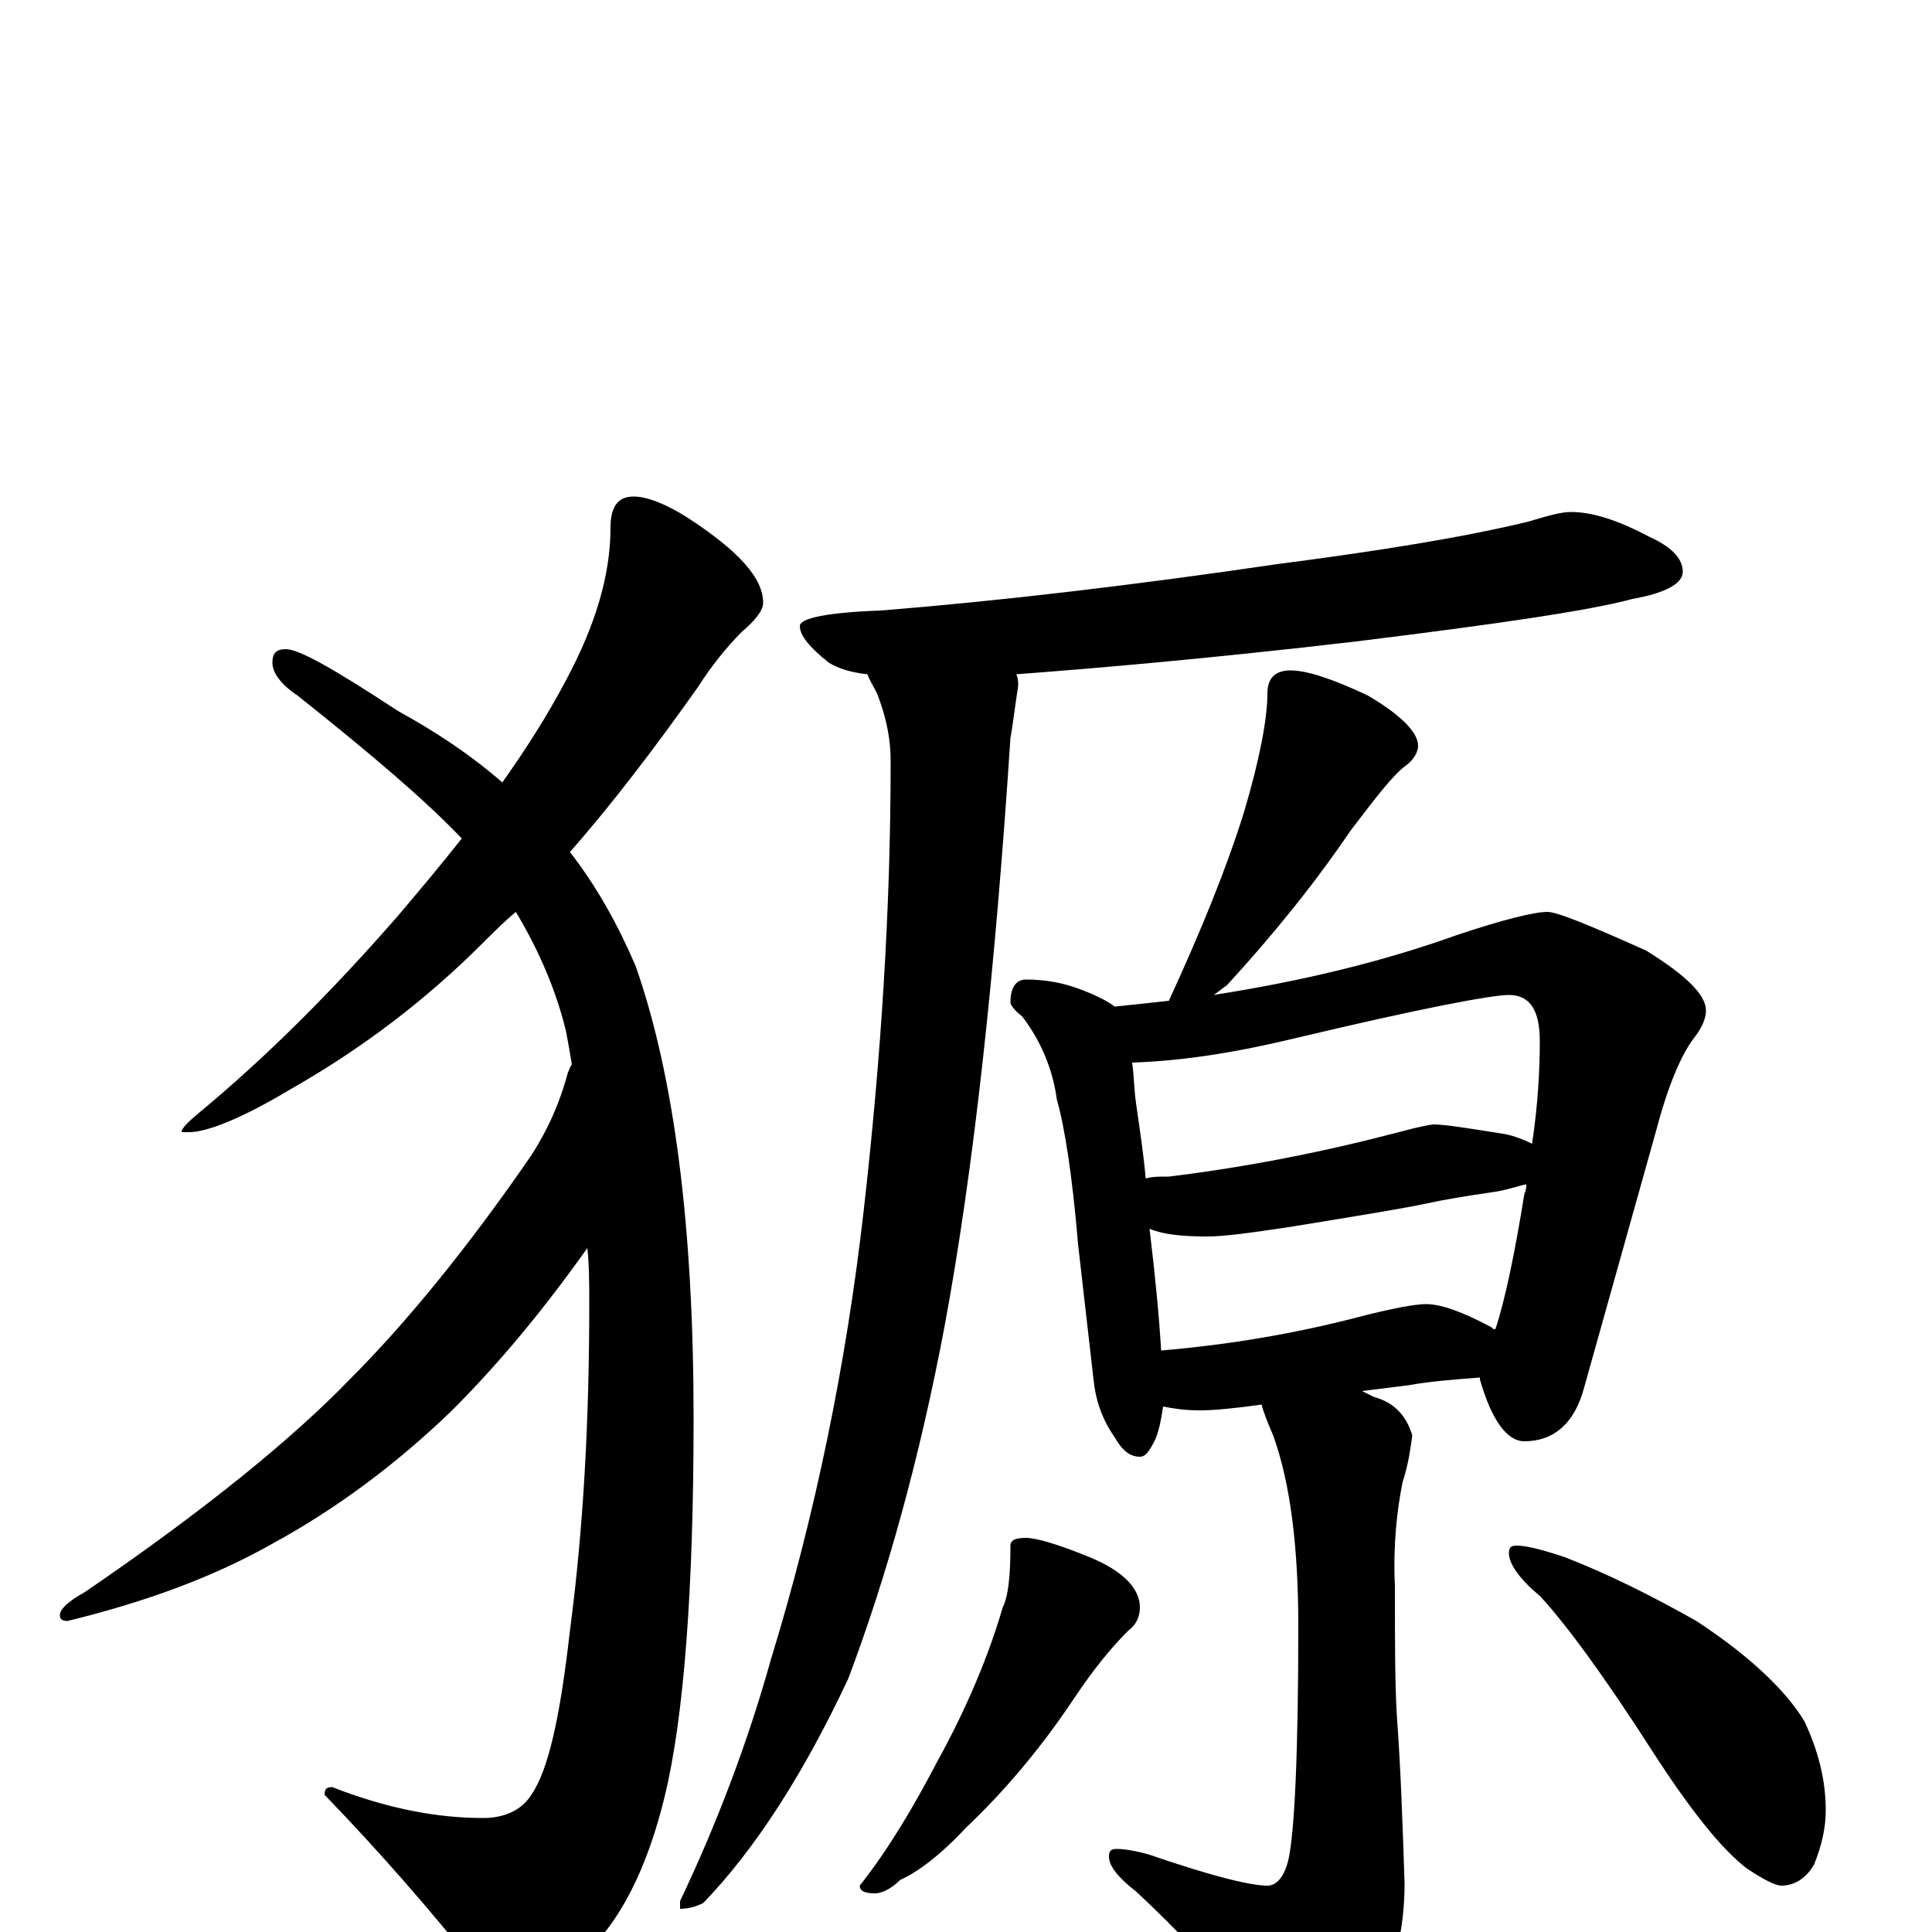 <?xml version="1.0" encoding="utf-8" ?>
<!DOCTYPE svg PUBLIC "-//W3C//DTD SVG 1.1//EN" "http://www.w3.org/Graphics/SVG/1.1/DTD/svg11.dtd">
<svg version="1.1" id="Layer_1" xmlns="http://www.w3.org/2000/svg" xmlns:xlink="http://www.w3.org/1999/xlink" x="0px" y="145px" width="1000px" height="1000px" viewBox="0 0 1000 1000" enable-background="new 0 0 1000 1000" xml:space="preserve">
<g id="Layer_1">
<path id="glyph" transform="matrix(1 0 0 -1 0 1000)" d="M328,743C335,743 345,739 356,732C382,715 395,701 395,688C395,684 391,679 384,673C376,665 368,655 361,644C339,613 317,584 295,559C309,541 320,521 329,500C349,443 359,365 359,266C359,177 354,111 344,70C335,33 321,5 302,-12C286,-27 274,-35 266,-35C259,-35 253,-30 247,-19C223,11 197,41 168,71C168,74 169,75 172,75C200,64 226,59 250,59C261,59 270,63 275,71C284,84 290,112 295,156C302,209 305,265 305,325C305,335 305,345 304,354C282,323 259,295 234,270C205,242 174,219 141,201C111,184 76,171 35,161C32,161 31,162 31,164C31,167 35,171 44,176C107,219 152,256 181,286C210,315 242,354 275,402C284,416 290,430 294,445C295,447 295,448 296,449C295,455 294,461 293,466C288,487 279,508 267,528C261,523 255,517 250,512C220,482 187,457 150,436C125,421 107,414 98,414l-4,0C94,416 97,419 103,424C138,453 172,487 206,526C217,539 228,552 239,566C221,585 193,609 154,640C145,646 141,652 141,657C141,662 143,664 148,664C155,664 174,653 206,632C226,621 244,609 260,595C272,612 283,629 293,648C308,676 316,702 316,727C316,738 320,743 328,743M813,735C824,735 837,731 854,722C865,717 871,711 871,704C871,698 862,693 845,690C823,684 775,677 702,668C625,659 566,654 526,651C527,649 527,647 527,645C525,632 524,623 523,618C515,496 504,395 489,314C476,245 459,184 439,131C416,82 391,43 364,15C360,13 356,12 352,12l0,4C371,56 387,98 399,141C422,216 438,294 447,373C456,452 461,529 461,606C461,617 459,628 454,641C452,645 450,648 449,651C440,652 434,654 429,657C419,665 414,671 414,676C414,680 428,683 456,684C518,689 586,697 661,708C715,715 758,722 791,730C801,733 808,735 813,735M668,653C676,653 689,649 708,640C725,630 734,621 734,614C734,611 732,607 728,604C721,599 712,587 699,570C680,542 658,515 635,490C632,488 630,486 628,485C673,492 715,502 754,516C778,524 794,528 801,528C806,528 823,521 852,508C873,495 883,485 883,477C883,473 881,468 877,463C870,454 863,437 857,414l-37,-132C815,263 804,254 789,254C780,254 772,265 766,286l0,1C753,286 740,285 729,283l-24,-3C707,279 709,278 711,277C722,274 728,267 731,257C730,250 729,242 726,233C723,218 721,200 722,179C722,151 722,129 723,112C725,85 726,56 727,25C727,2 722,-19 713,-37C698,-59 686,-70 676,-70C669,-70 662,-65 655,-56C639,-31 617,-6 588,21C579,28 574,34 574,39C574,42 575,43 578,43C582,43 588,42 595,40C627,29 647,24 656,24C661,24 665,29 667,38C670,52 672,92 672,158C672,199 668,232 659,257C656,264 654,269 653,273C639,271 628,270 621,270C613,270 607,271 602,272C601,265 600,260 598,255C595,249 593,246 590,246C585,246 581,249 577,256C570,266 567,276 566,286l-8,70C555,392 551,417 547,431C545,446 539,461 529,474C525,477 523,480 523,481C523,489 526,493 531,493C542,493 551,491 559,488C567,485 573,482 577,479C587,480 596,481 605,482C622,519 635,551 644,580C652,607 656,628 656,641C656,649 660,653 668,653M601,301C637,304 671,310 702,318C721,323 733,325 738,325C746,325 757,321 772,313C773,312 773,312 774,312C779,327 784,351 789,382C790,384 790,386 790,387C785,386 780,384 773,383C759,381 747,379 738,377C729,375 705,371 668,365C648,362 634,360 625,360C612,360 602,361 595,364C598,339 600,318 601,301M593,390C596,391 600,391 605,391C646,396 686,404 724,414C735,417 741,418 742,418C748,418 760,416 779,413C784,412 789,410 793,408C796,428 797,446 797,461C797,477 792,485 781,485C772,485 735,478 672,463C643,456 615,451 586,450C587,443 587,436 588,429C590,415 592,402 593,390M531,204C536,204 547,201 564,194C581,187 590,178 590,168C590,163 588,159 584,156C575,147 566,136 556,121C538,94 519,72 500,54C487,40 475,31 466,27C461,22 456,20 453,20C448,20 445,21 445,24C460,43 473,65 485,88C501,117 512,144 519,168C522,174 523,185 523,200C523,203 526,204 531,204M785,200C790,200 798,198 810,194C833,185 855,174 878,161C907,142 925,124 934,109C941,94 945,79 945,63C945,54 943,45 939,35C935,28 929,24 922,24C919,24 913,27 904,33C891,43 875,63 855,94C830,133 810,160 797,174C786,183 781,191 781,196C781,199 782,200 785,200z"/>
</g>
</svg>
